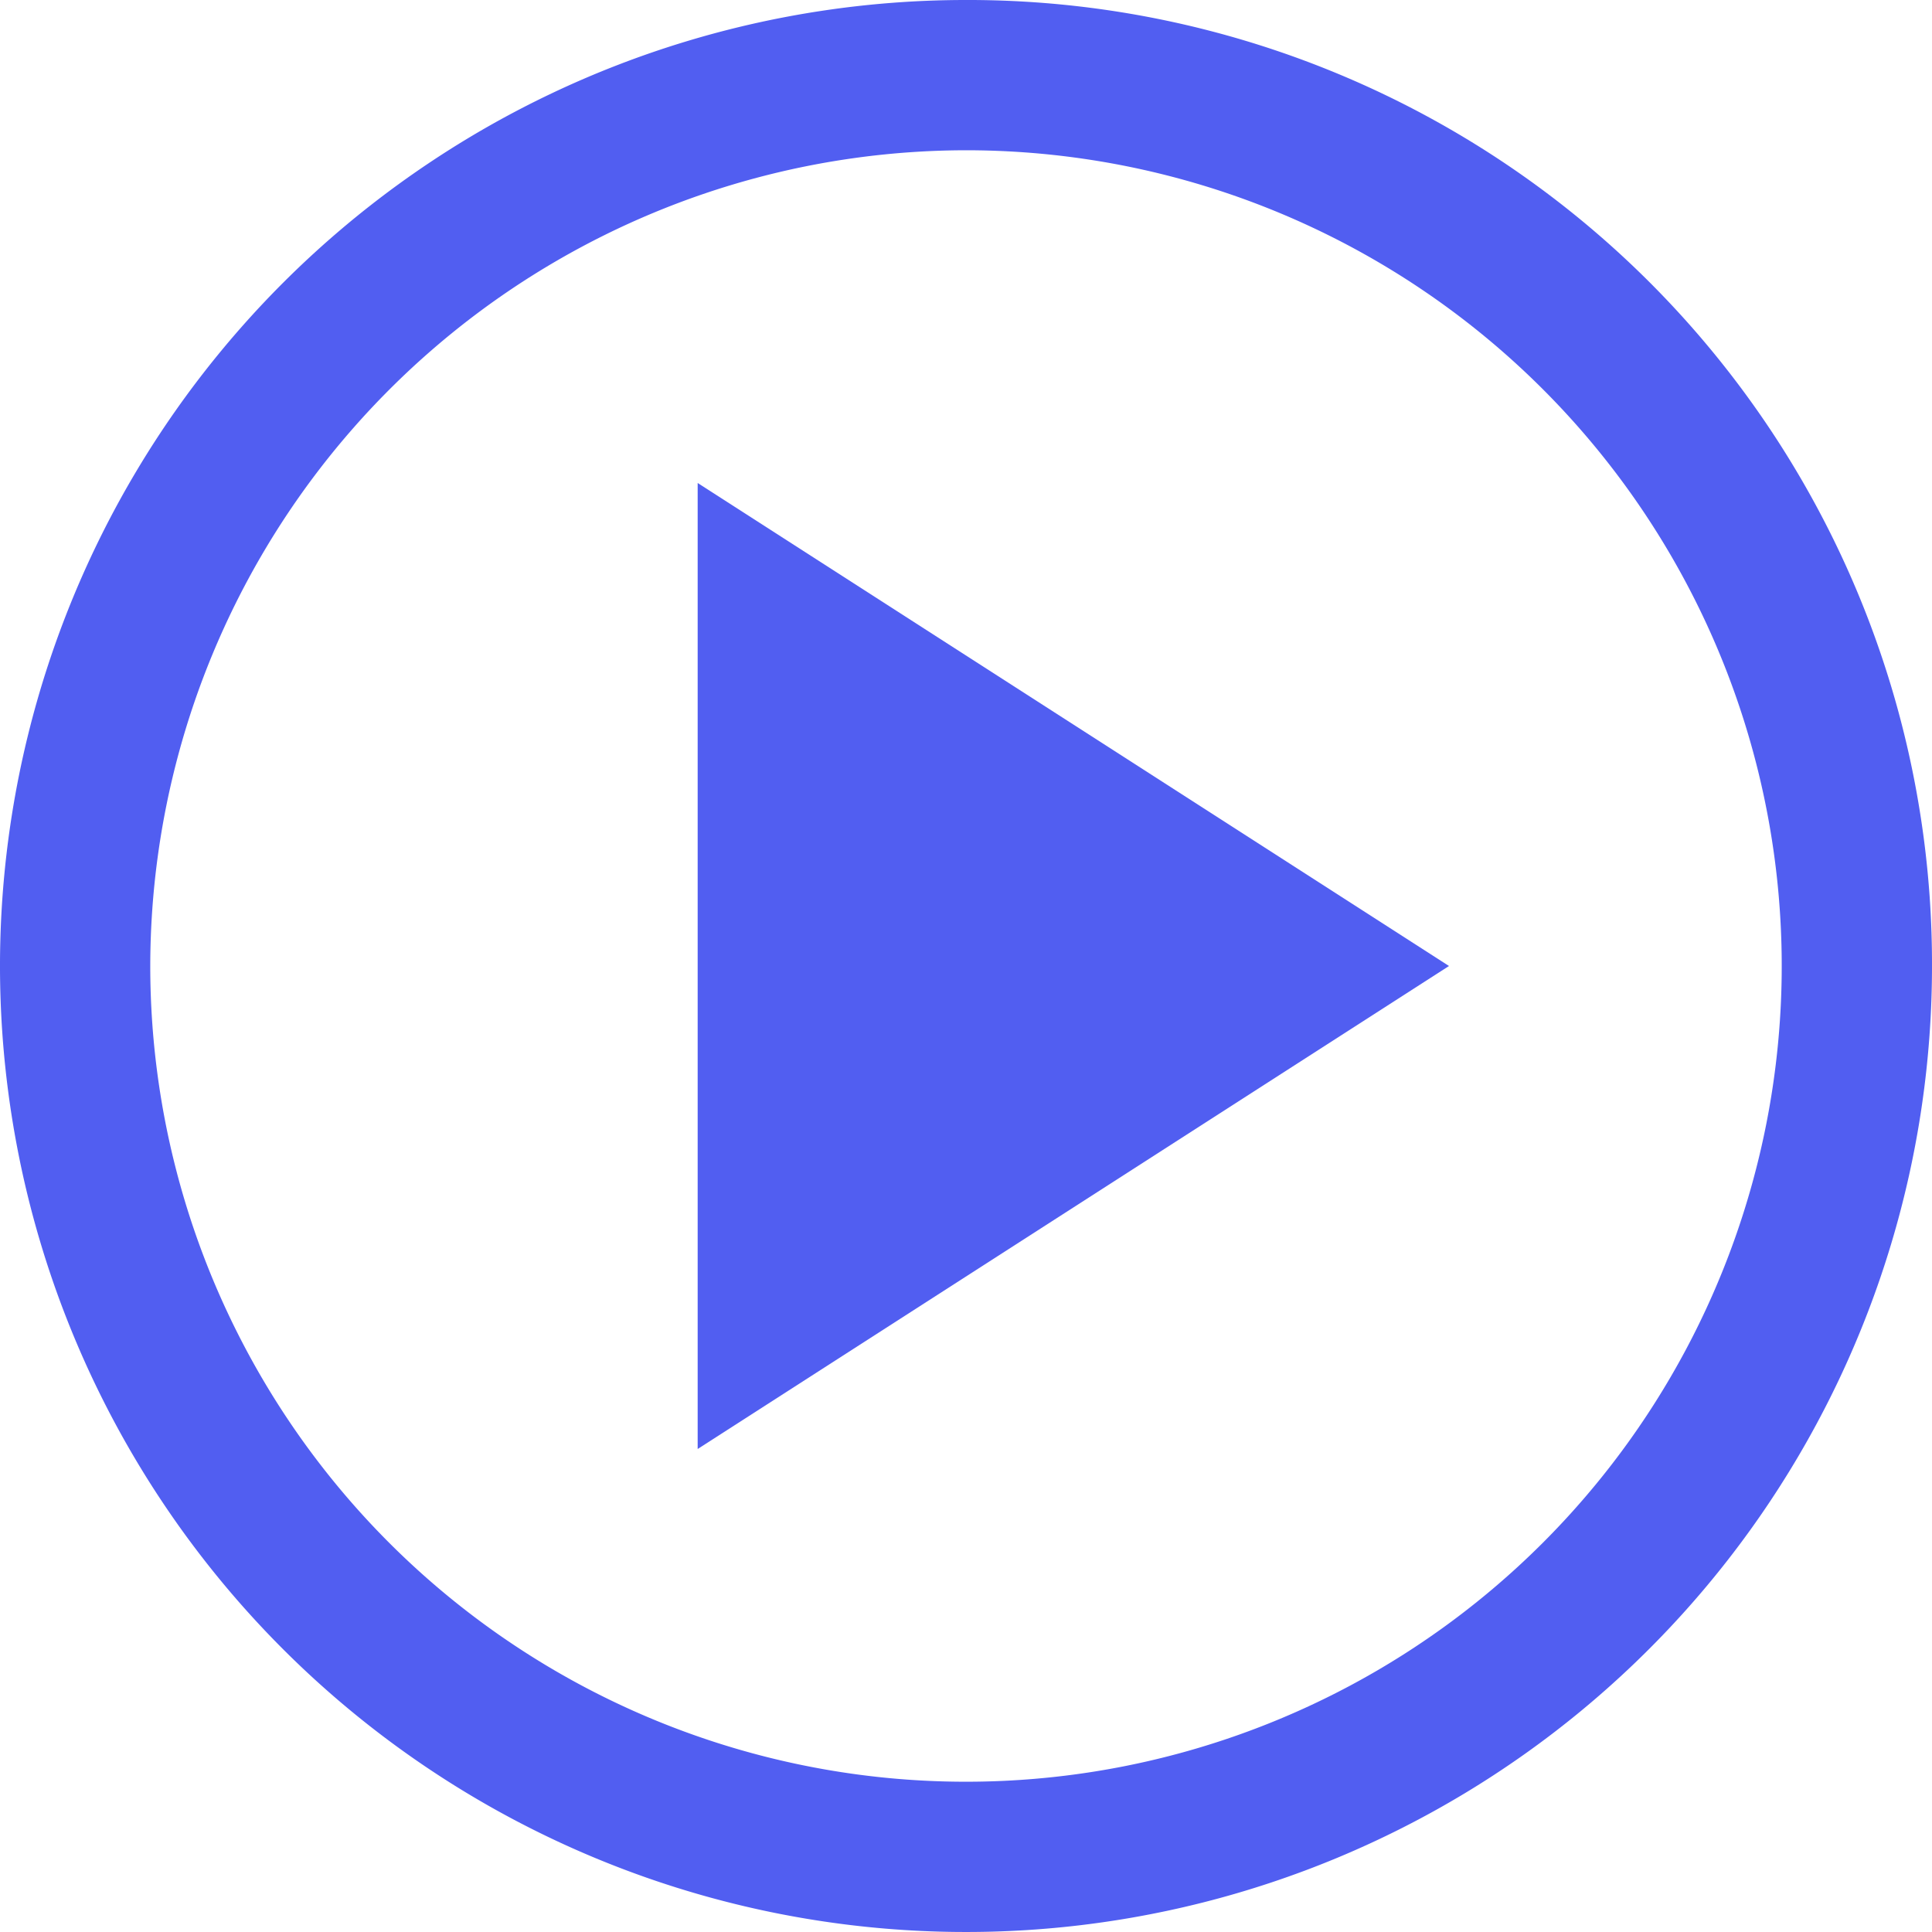 <svg id="그룹_23501" data-name="그룹 23501" xmlns="http://www.w3.org/2000/svg" xmlns:xlink="http://www.w3.org/1999/xlink" width="18" height="18" viewBox="0 0 18 18">
  <defs>
    <clipPath id="clip-path">
      <rect id="사각형_28517" data-name="사각형 28517" width="18" height="18" fill="#515ef1"/>
    </clipPath>
  </defs>
  <g id="그룹_23500" data-name="그룹 23500" clip-path="url(#clip-path)">
    <path id="패스_47665" data-name="패스 47665" d="M8.981,1.4A7.6,7.6,0,1,1,1.4,8.981,7.609,7.609,0,0,1,8.981,1.4m0-1.4A9,9,0,1,0,18,8.981,8.981,8.981,0,0,0,8.981,0" fill="#515ef1"/>
    <path id="패스_47666" data-name="패스 47666" d="M6.5,4.5v9l7-4.5Z" fill="#515ef1"/>
  </g>
</svg>
